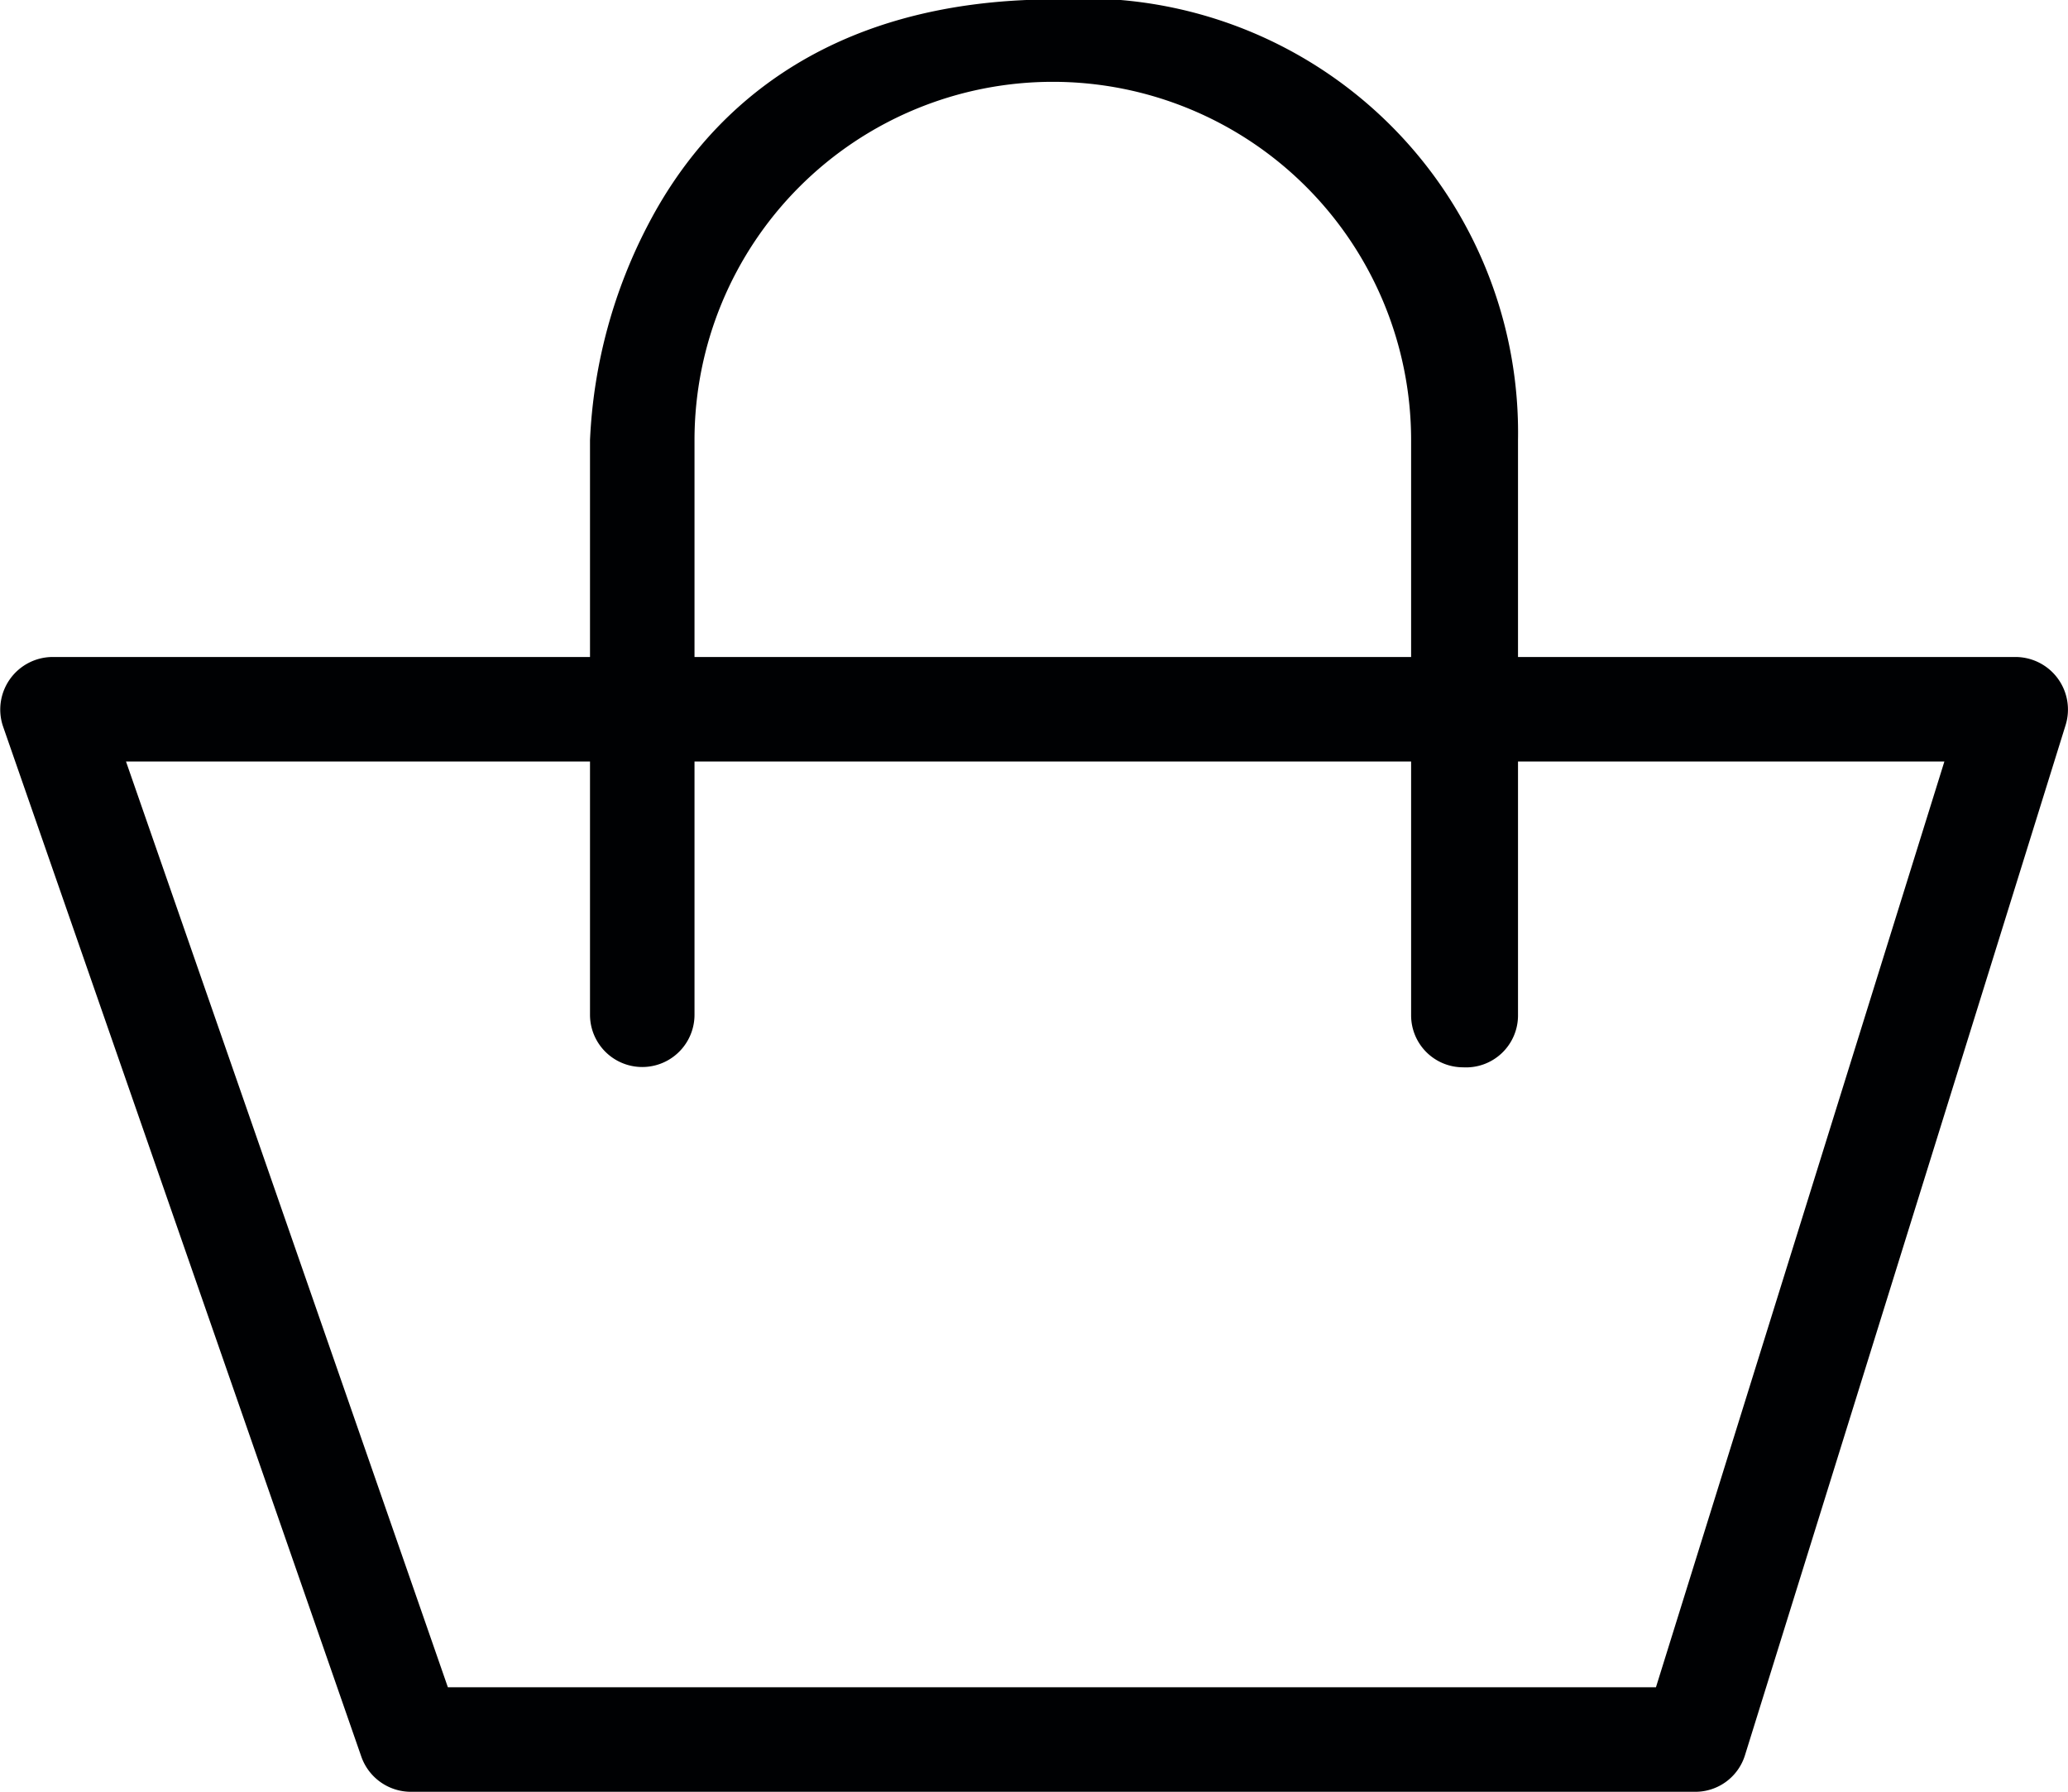 <svg data-name="Слой 1" xmlns="http://www.w3.org/2000/svg" viewBox="0 0 34.63 30"><path d="M28.38 30H6.88a.88.88 0 0 1-.83-.59l-6-17.25A.88.88 0 0 1 .88 11h32.87a.88.88 0 0 1 .84 1.14l-5.37 17.25a.87.87 0 0 1-.84.61zM7.5 28.25h20.23l4.83-15.5H2.11z" fill="#000103"/><path d="M24.5 17.87a.87.87 0 0 1-.87-.87V7.37a6 6 0 0 0-12 0v9.62a.875.875 0 1 1-1.75 0V7.37a8.61 8.61 0 0 1 1-3.66c.9-1.7 2.8-3.72 6.79-3.72a7.27 7.27 0 0 1 7.75 7.38v9.62a.87.87 0 0 1-.92.88z" fill="#000103"/></svg>